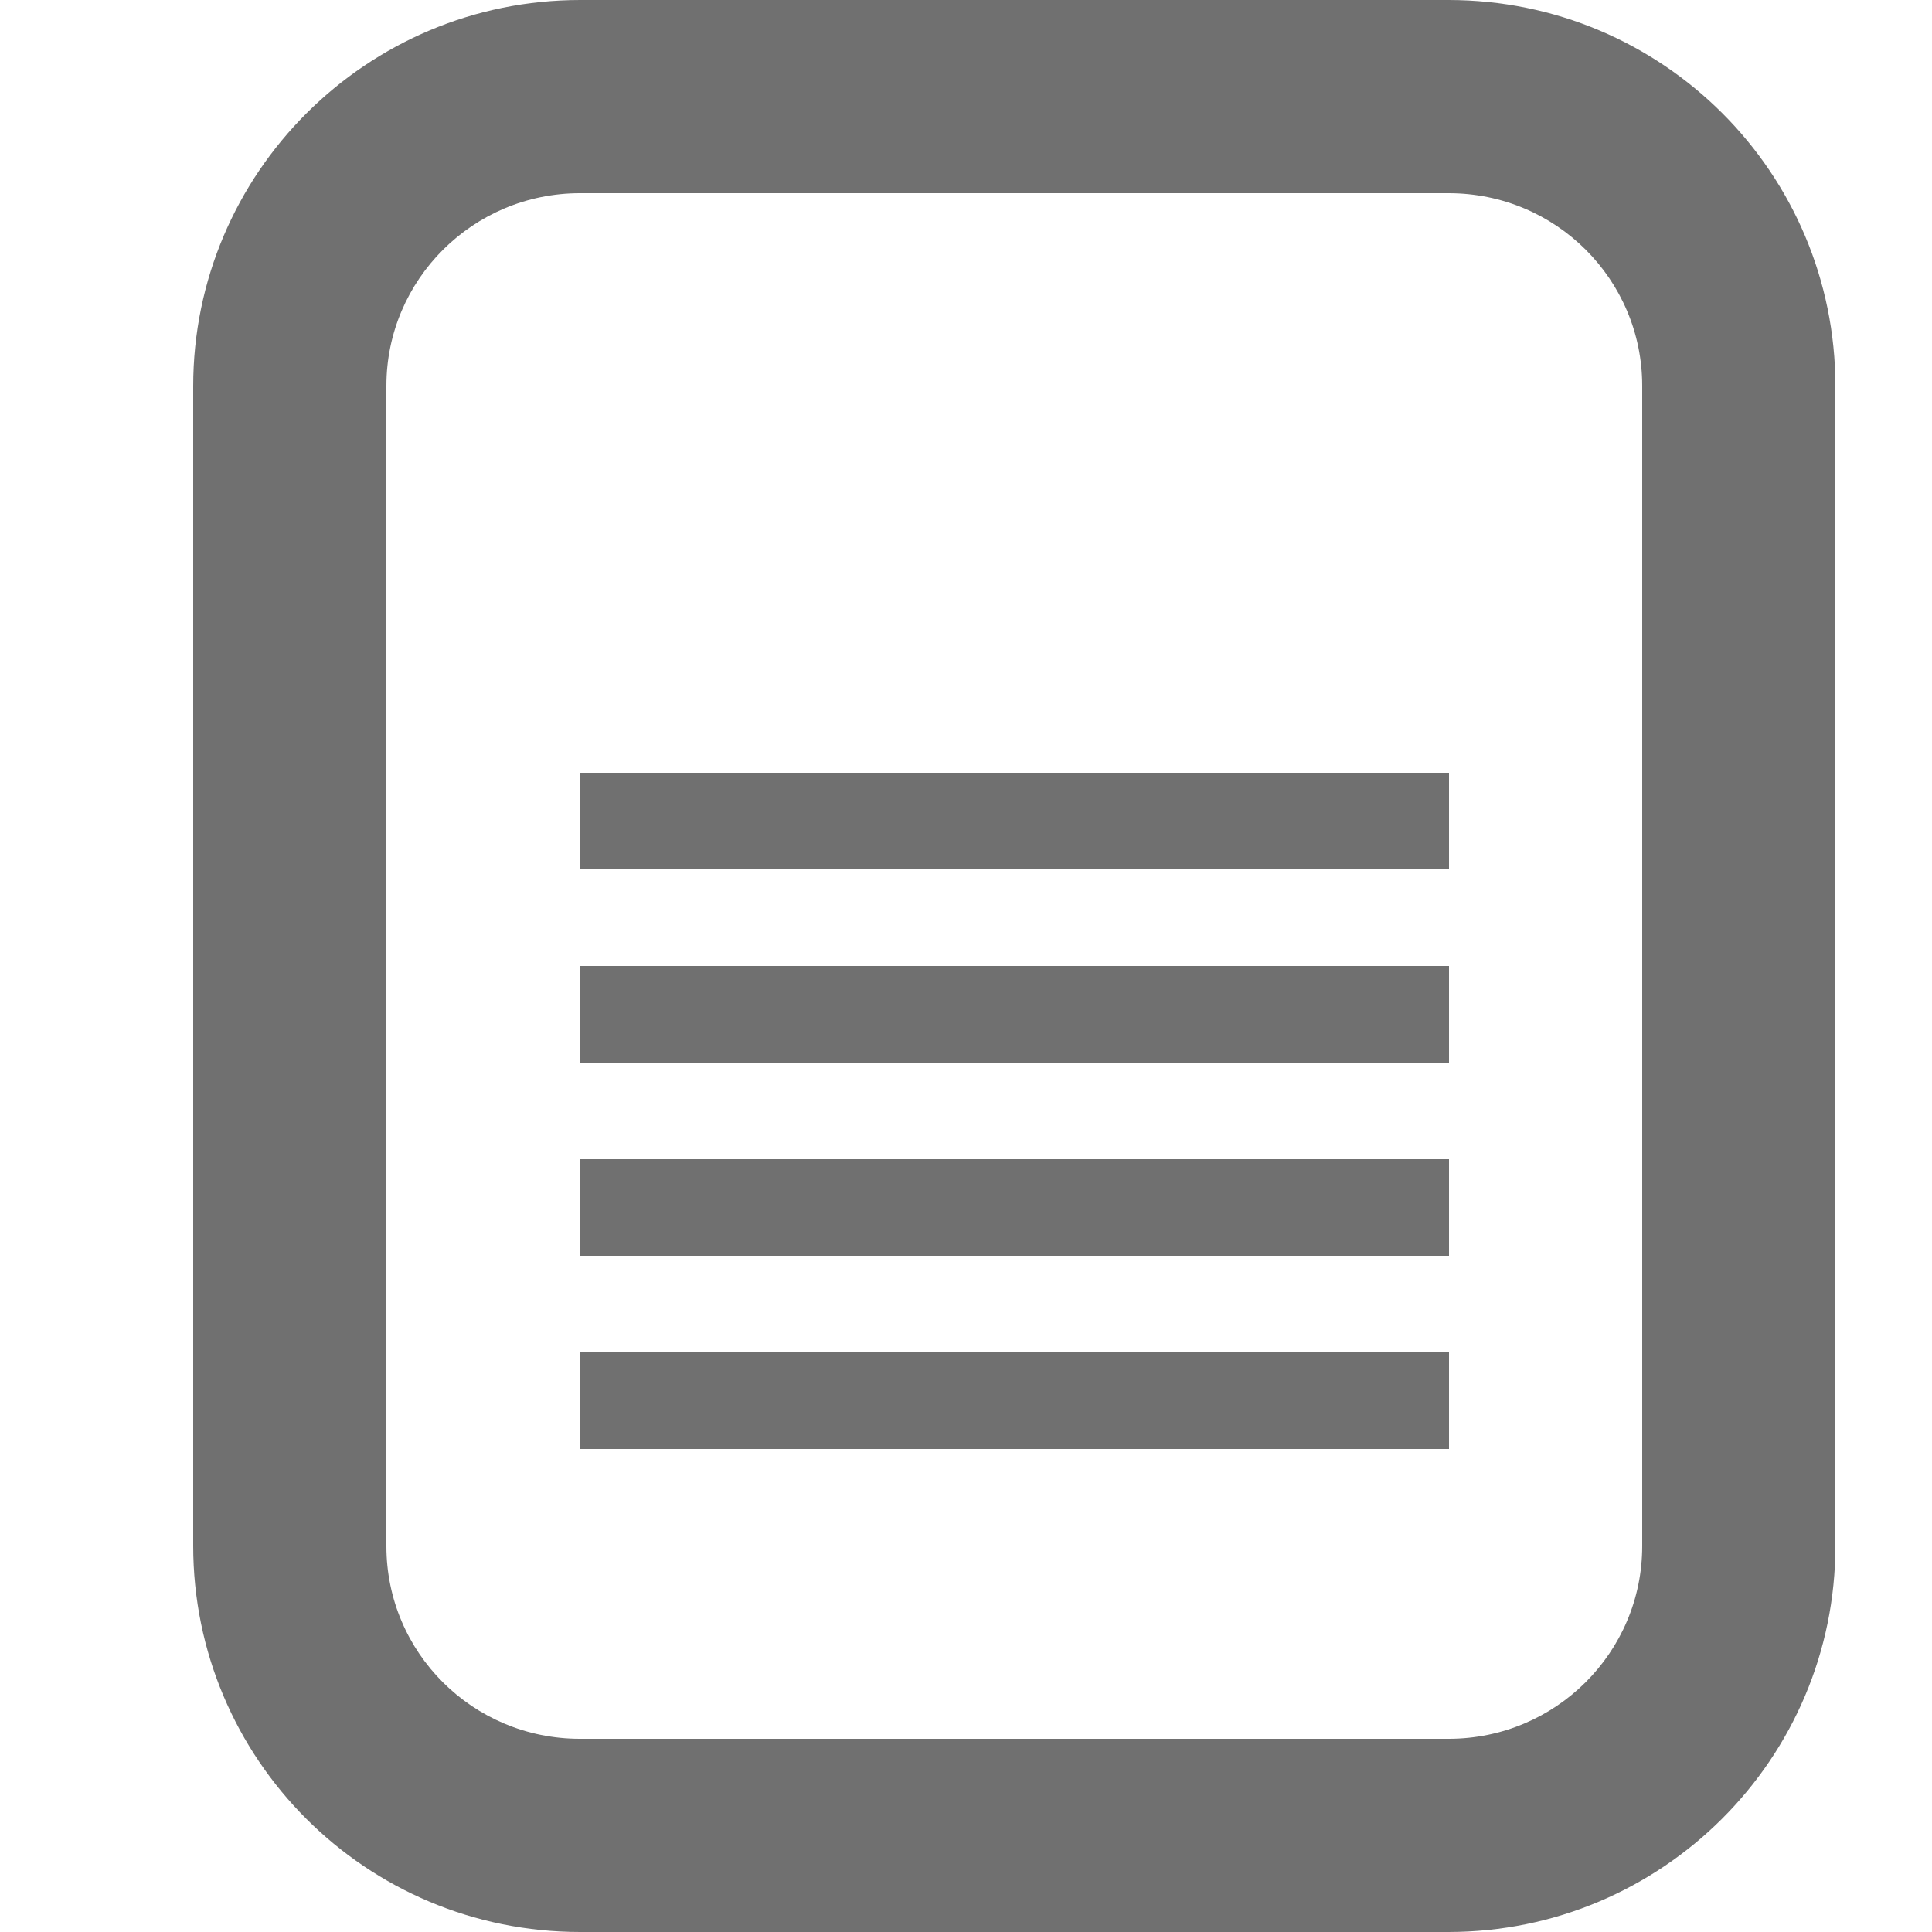 <svg version="1.2" baseProfile="tiny" xmlns="http://www.w3.org/2000/svg" viewBox="0 0 20 20"><g fill="none"><path d="M18 30h-2v2h-2v2h2v2h2v-2h2v-2h-2zM8 46h2v-8h4.657l-5.657-5.657-5.657 5.657h4.657v2zM0 42v6c0 1.104.893 2 1.995 2h14.01c1.102 0 1.995-.887 1.995-2v-6c0-1.104-.893-2-1.995-2h-4.005v2h4v6h-14v-6h4v-2h-4.005c-1.102 0-1.995.887-1.995 2z"/></g><g fill="none"><path d="M39 32v7h-4l5 5 5-5h-4v-7zM47 46h-14v-4h-2v5c0 .302.091.544 0 1 .456-.091.698 0 1 0h16c.307 0 .551-.089 1 0-.09-.443 0-.682 0-1v-5h-2v4z"/></g><g fill="none"><path d="M-13.62 36.818c-.302 0-.585.081-.828.223.096-.298.148-.616.148-.946 0-1.69-1.358-3.061-3.033-3.061-1.645 0-2.984 1.321-3.032 2.969-.457-.779-1.298-1.301-2.26-1.301-1.45 0-2.625 1.187-2.625 2.651 0 .17.016.337.046.499-.287-.307-.731-.504-1.23-.504-.865 0-1.567.594-1.567 1.326.001.732.702 1.326 1.568 1.326.15 0 .296-.018.433-.051v.051h3.203l.172.006.172-.006h8.453v-.044c.122.029.249.044.38.044.895 0 1.62-.712 1.62-1.591s-.725-1.591-1.62-1.591zM-12.7 35.636c-.004-2.532-2.039-4.584-4.55-4.584-1.68 0-3.147.919-3.935 2.285-.539-.435-1.221-.694-1.964-.694-1.69 0-3.069 1.345-3.147 3.032-.164-.026-.332-.039-.503-.039-1.767 0-3.2 1.425-3.2 3.182 0 1.588 1.17 2.905 2.7 3.143v.039h7.3v2h-3.217l4.717 3.655 4.717-3.655h-3.218v-2h5.2v-.181c1.049-.437 1.8-1.615 1.8-3.001 0-1.757-1.209-3.182-2.7-3.182zm-.92 4.364c-.131 0-.258-.015-.38-.044v.044h-8.453l-.172.006-.172-.006h-3.203v-.051c-.138.033-.283.051-.433.051-.866 0-1.567-.594-1.567-1.326 0-.732.701-1.326 1.567-1.326.499 0 .943.197 1.23.504-.03-.161-.046-.328-.046-.499 0-1.464 1.175-2.651 2.625-2.651.962 0 1.802.522 2.26 1.301.048-1.648 1.387-2.969 3.032-2.969 1.675 0 3.033 1.37 3.033 3.061 0 .33-.052.648-.148.946.242-.142.525-.223.828-.223.895 0 1.62.712 1.62 1.591-.001.879-.726 1.591-1.621 1.591z"/></g><path fill="none" d="M-12 2h-2v13h-2v-9h-2v9h-2v-8h-2v8h-2v-5h-2v5h-4v1h20v-1h-2zM4 3.994v12.012c0 1.101.894 1.994 2.003 1.994h8.995c1.105 0 2.002-.895 2.002-1.994v-12.012c0-1.101-.894-1.994-2.003-1.994h-8.994c-1.106 0-2.003.895-2.003 1.994zm11 11.006h-9v-1h9v1zm0-2h-9v-1h9v1zm0-2h-9v-1h9v1zm0-3v1h-9v-1h9z"/><path fill="#707070" d="M6 8h9v1h-9zM2 3.999v12.002c0 2.208 1.787 3.999 4.007 3.999h8.985c2.214 0 4.008-1.792 4.008-3.999v-12.002c0-2.208-1.787-3.999-4.007-3.999h-8.986c-2.213 0-4.007 1.792-4.007 3.999zm12.997-1.999c1.109 0 2.003.893 2.003 1.994v12.012c0 1.1-.897 1.994-2.003 1.994h-8.994c-1.109 0-2.003-.893-2.003-1.994v-12.012c0-1.099.897-1.994 2.003-1.994h8.994zM6 10h9v1h-9zM6 12h9v1h-9zM6 14h9v1h-9z"/><g fill="none"><circle cx="40.5" cy="9.5" r="3.5"/><path d="M42 4.207v-4.207h-3v4.207c-2.308.653-4 2.775-4 5.293s1.692 4.64 4 5.293v4.207h3v-4.207c2.308-.653 4-2.775 4-5.293s-1.692-4.64-4-5.293zm-1.5 8.793c-1.933 0-3.5-1.567-3.5-3.5s1.567-3.5 3.5-3.5 3.5 1.567 3.5 3.5-1.567 3.5-3.5 3.5z"/></g></svg>